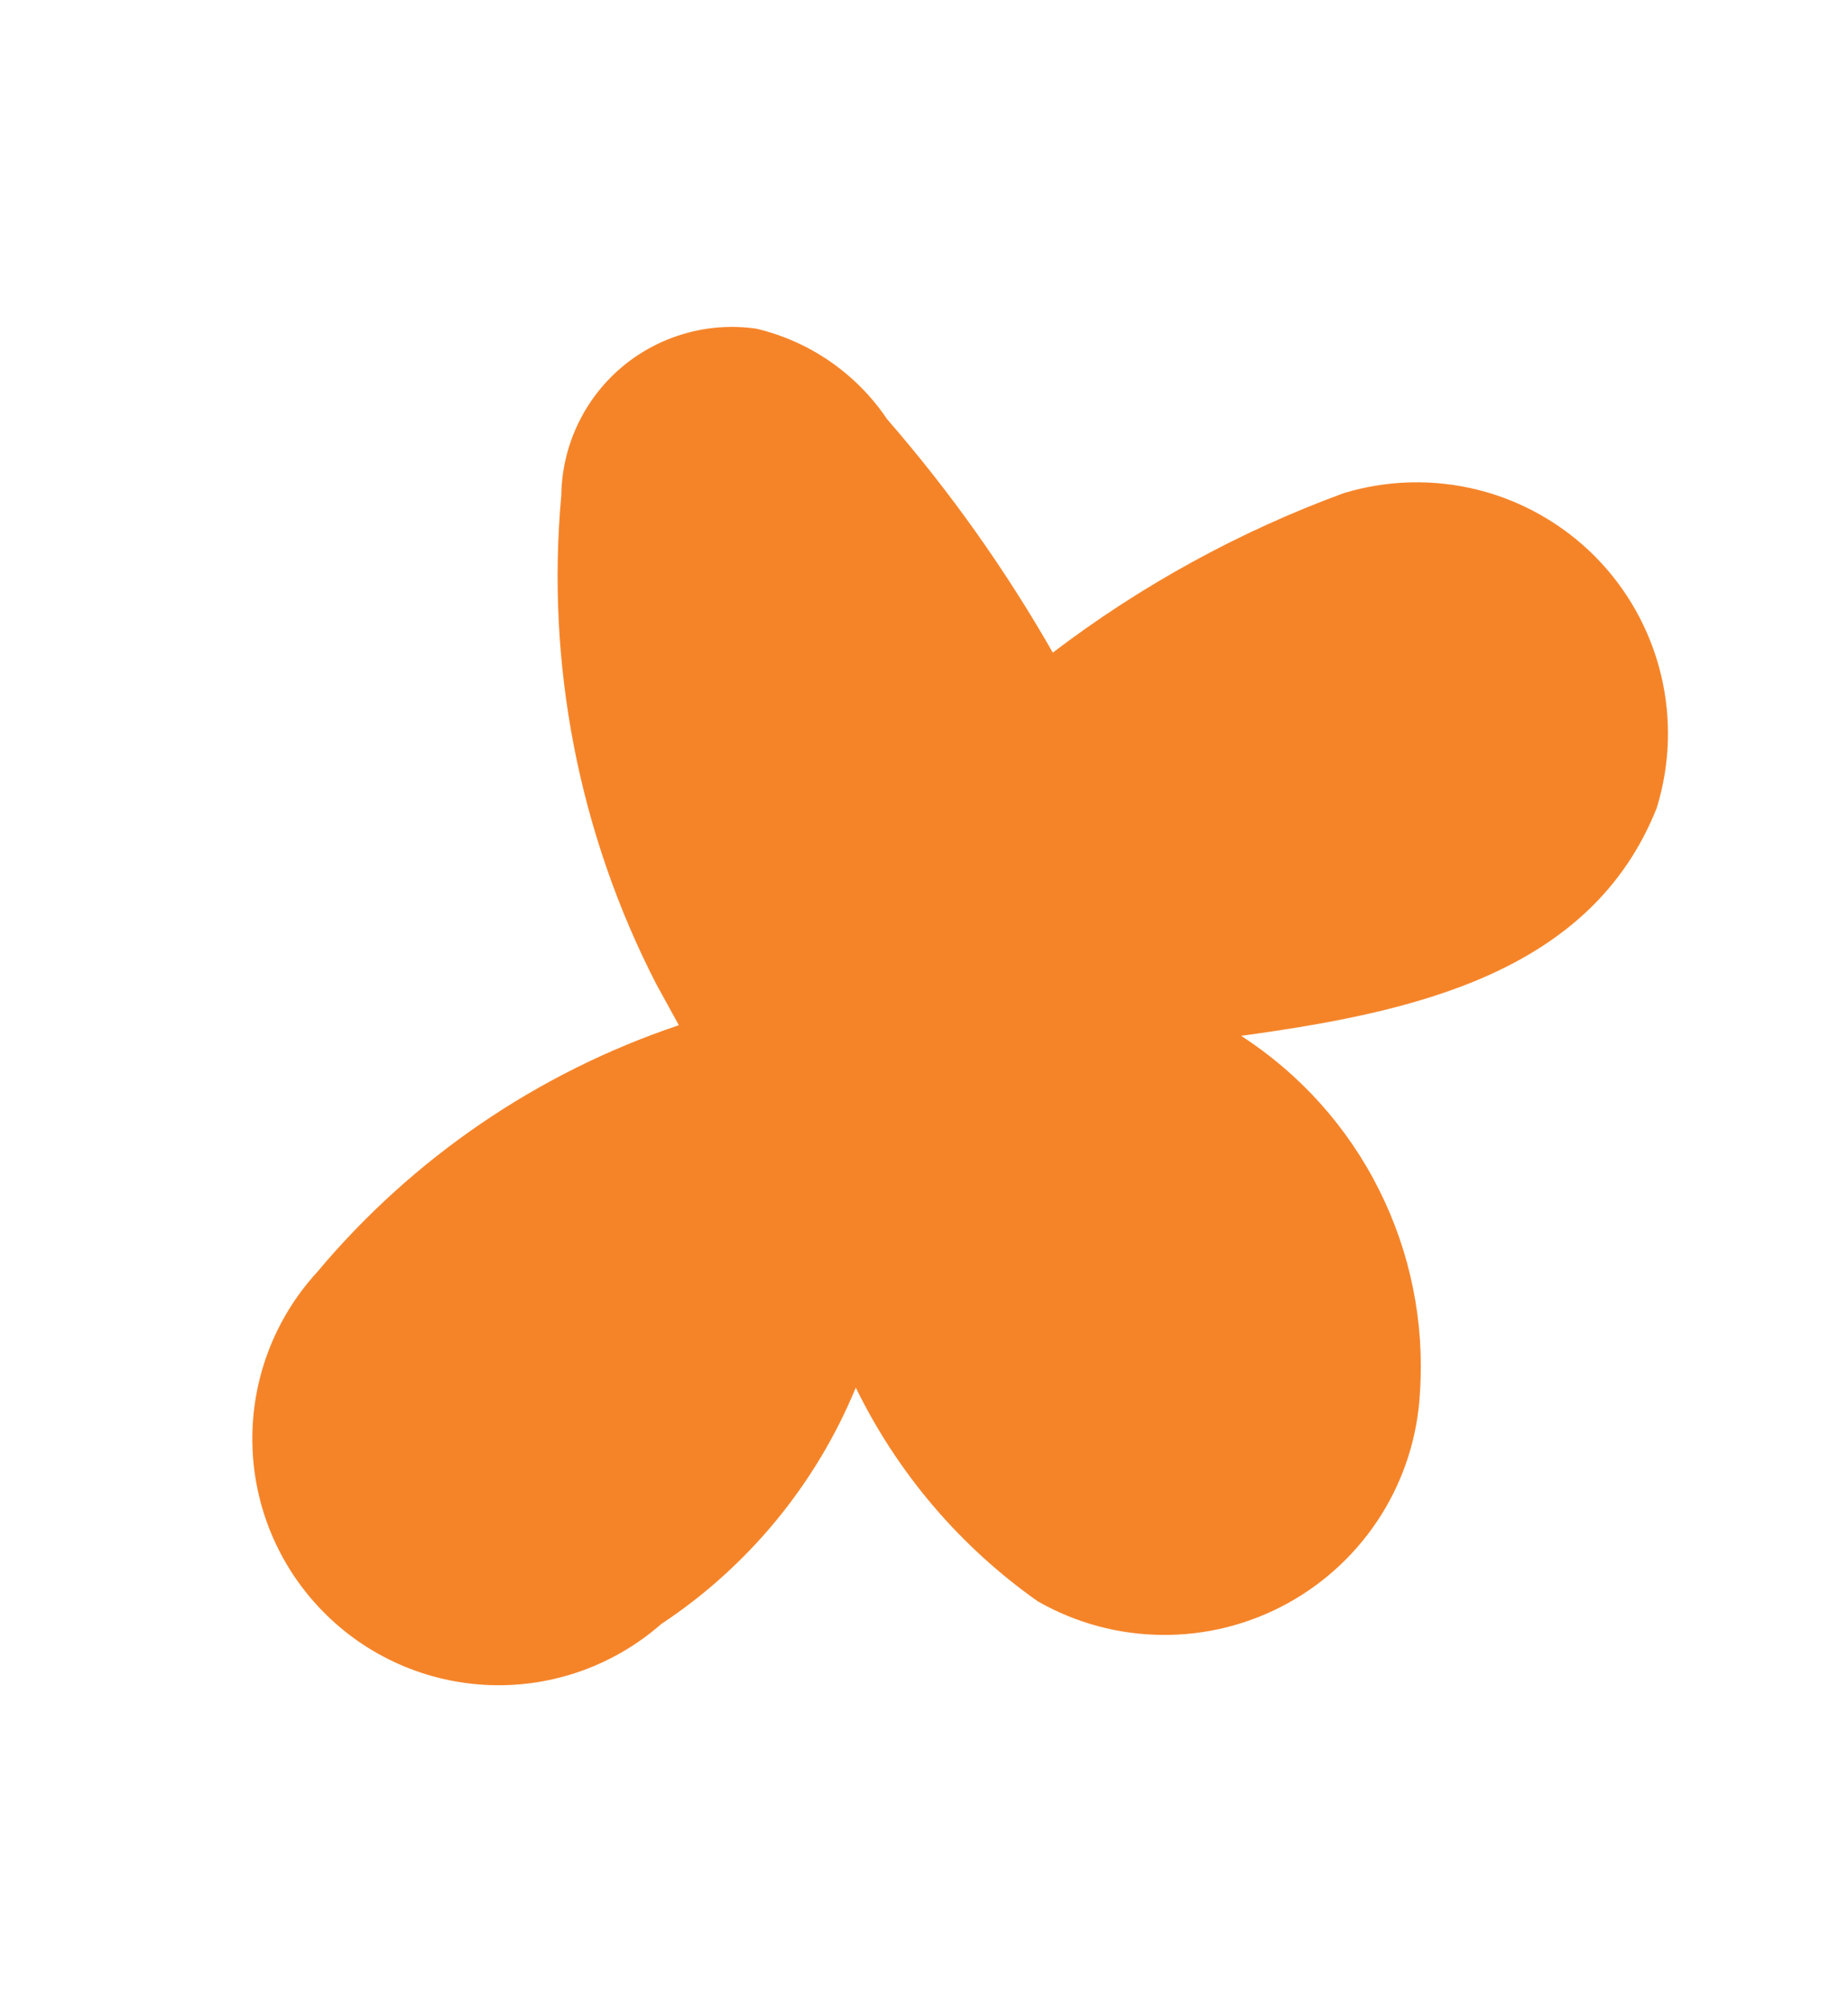 <svg width="23" height="25" viewBox="0 0 23 25" fill="none" xmlns="http://www.w3.org/2000/svg">
<path d="M17.673 17.317C17.646 17.86 17.48 18.387 17.191 18.849C16.902 19.309 16.5 19.689 16.023 19.95C15.546 20.212 15.01 20.347 14.466 20.342C13.922 20.338 13.388 20.194 12.916 19.924C11.949 19.243 11.17 18.328 10.651 17.265C10.156 18.466 9.312 19.491 8.229 20.207C7.639 20.724 6.873 20.996 6.09 20.966C5.306 20.936 4.563 20.607 4.015 20.046C3.466 19.485 3.153 18.735 3.141 17.951C3.128 17.167 3.416 16.407 3.946 15.829C5.135 14.409 6.693 13.345 8.449 12.756L8.165 12.239C7.203 10.366 6.794 8.258 6.986 6.161C6.99 5.859 7.059 5.561 7.187 5.288C7.316 5.014 7.501 4.771 7.731 4.575C7.961 4.379 8.23 4.235 8.521 4.151C8.811 4.067 9.116 4.046 9.415 4.09C10.079 4.247 10.66 4.65 11.041 5.216C11.822 6.114 12.513 7.087 13.103 8.12C14.204 7.282 15.424 6.613 16.723 6.136C17.267 5.971 17.845 5.957 18.396 6.095C18.947 6.234 19.449 6.52 19.85 6.922C20.25 7.325 20.534 7.83 20.669 8.381C20.805 8.933 20.787 9.511 20.619 10.054C19.799 12.117 17.574 12.597 15.447 12.888C16.179 13.361 16.771 14.021 17.162 14.8C17.553 15.578 17.73 16.447 17.673 17.317Z" fill="#F58429"/>
</svg>
